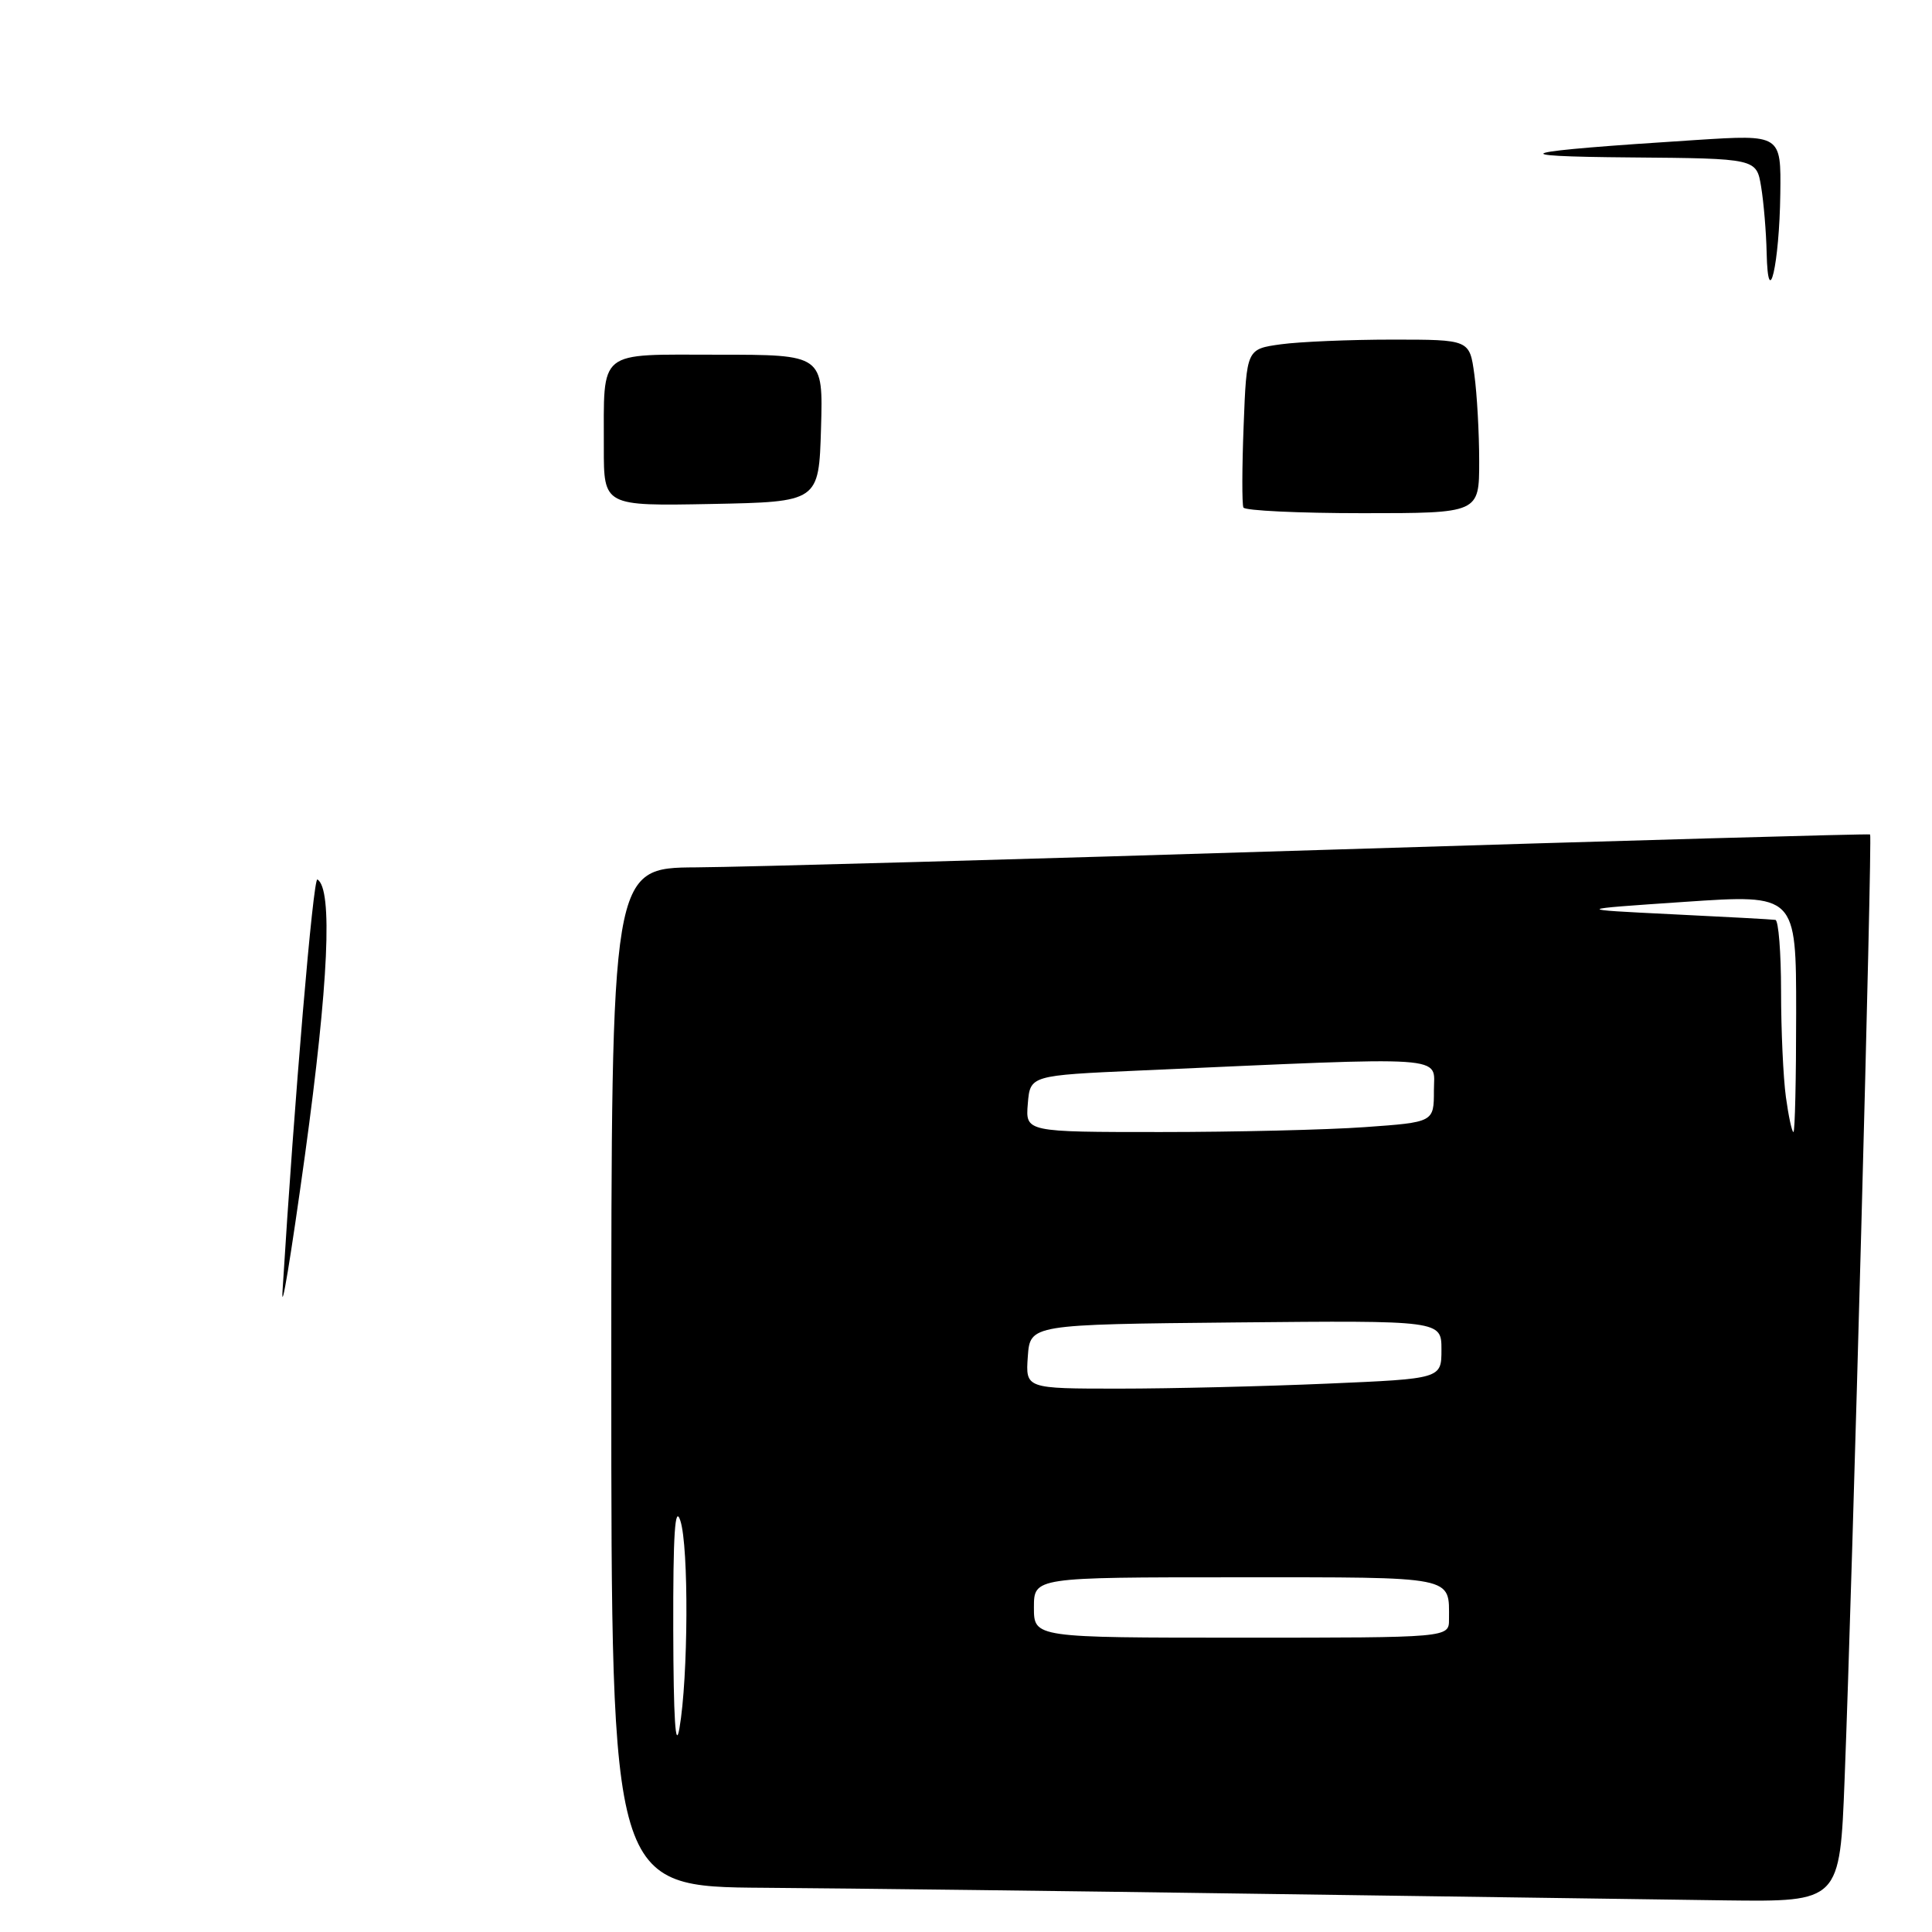 <?xml version="1.0" encoding="UTF-8" standalone="no"?>
<!DOCTYPE svg PUBLIC "-//W3C//DTD SVG 1.1//EN" "http://www.w3.org/Graphics/SVG/1.1/DTD/svg11.dtd" >
<svg xmlns="http://www.w3.org/2000/svg" xmlns:xlink="http://www.w3.org/1999/xlink" version="1.1" viewBox="0 0 256 256">
 <g >
 <path fill="currentColor"
d=" M 244.42 235.75 C 245.48 208.53 248.11 110.77 247.80 110.57 C 247.63 110.46 215.10 111.38 175.50 112.61 C 135.90 113.85 98.44 114.89 92.25 114.93 C 81.00 115.00 81.00 115.00 81.00 182.50 C 81.00 250.00 81.00 250.00 101.25 250.14 C 112.39 250.22 142.20 250.58 167.50 250.95 C 192.80 251.31 220.31 251.70 228.64 251.81 C 243.79 252.00 243.79 252.00 244.42 235.75 Z  M 37.44 171.00 C 39.01 145.58 41.50 116.19 42.06 116.53 C 44.11 117.80 43.54 130.26 40.41 153.05 C 38.55 166.50 37.22 174.57 37.44 171.00 Z  M 164.76 67.25 C 164.56 66.84 164.57 61.94 164.79 56.37 C 165.18 46.25 165.18 46.25 169.73 45.62 C 172.23 45.28 178.88 45.00 184.50 45.00 C 194.73 45.00 194.73 45.00 195.36 49.64 C 195.71 52.19 196.00 57.37 196.00 61.14 C 196.00 68.00 196.00 68.00 180.56 68.00 C 172.07 68.00 164.96 67.66 164.76 67.25 Z  M 80.01 59.28 C 80.04 46.13 78.97 47.00 95.15 47.00 C 109.07 47.00 109.07 47.00 108.79 56.75 C 108.50 66.50 108.50 66.50 94.25 66.78 C 80.00 67.05 80.00 67.05 80.01 59.28 Z  M 234.09 33.50 C 234.03 30.75 233.70 26.81 233.36 24.75 C 232.74 21.00 232.74 21.00 216.12 20.86 C 198.37 20.72 200.74 20.08 224.75 18.55 C 236.00 17.83 236.00 17.83 235.90 25.67 C 235.78 35.00 234.27 41.55 234.09 33.50 Z  M 89.21 216.00 C 89.18 203.22 89.44 199.31 90.15 201.50 C 91.28 204.93 91.20 222.29 90.03 229.00 C 89.51 232.01 89.24 227.71 89.21 216.00 Z  M 137.00 213.00 C 137.00 209.00 137.00 209.00 163.89 209.00 C 193.11 209.00 192.00 208.78 192.00 214.58 C 192.00 217.00 192.00 217.00 164.50 217.00 C 137.00 217.00 137.00 217.00 137.00 213.00 Z  M 136.19 179.75 C 136.50 175.50 136.50 175.50 163.75 175.23 C 191.00 174.97 191.00 174.97 191.00 178.83 C 191.00 182.69 191.00 182.69 175.84 183.34 C 167.50 183.70 155.10 184.00 148.28 184.00 C 135.89 184.00 135.89 184.00 136.19 179.75 Z  M 136.19 146.25 C 136.50 142.50 136.50 142.50 151.00 141.85 C 192.81 139.99 190.00 139.80 190.00 144.49 C 190.00 148.70 190.00 148.70 180.85 149.35 C 175.81 149.71 163.63 150.00 153.79 150.00 C 135.88 150.00 135.88 150.00 136.19 146.25 Z  M 236.64 145.36 C 236.29 142.81 236.00 136.51 236.00 131.36 C 236.00 126.21 235.66 121.95 235.25 121.89 C 234.84 121.82 228.65 121.49 221.50 121.14 C 208.50 120.50 208.50 120.50 223.25 119.50 C 238.00 118.50 238.00 118.50 238.00 134.25 C 238.00 142.91 237.84 150.00 237.64 150.00 C 237.44 150.00 236.99 147.91 236.64 145.36 Z "/>
</g>
</svg>
